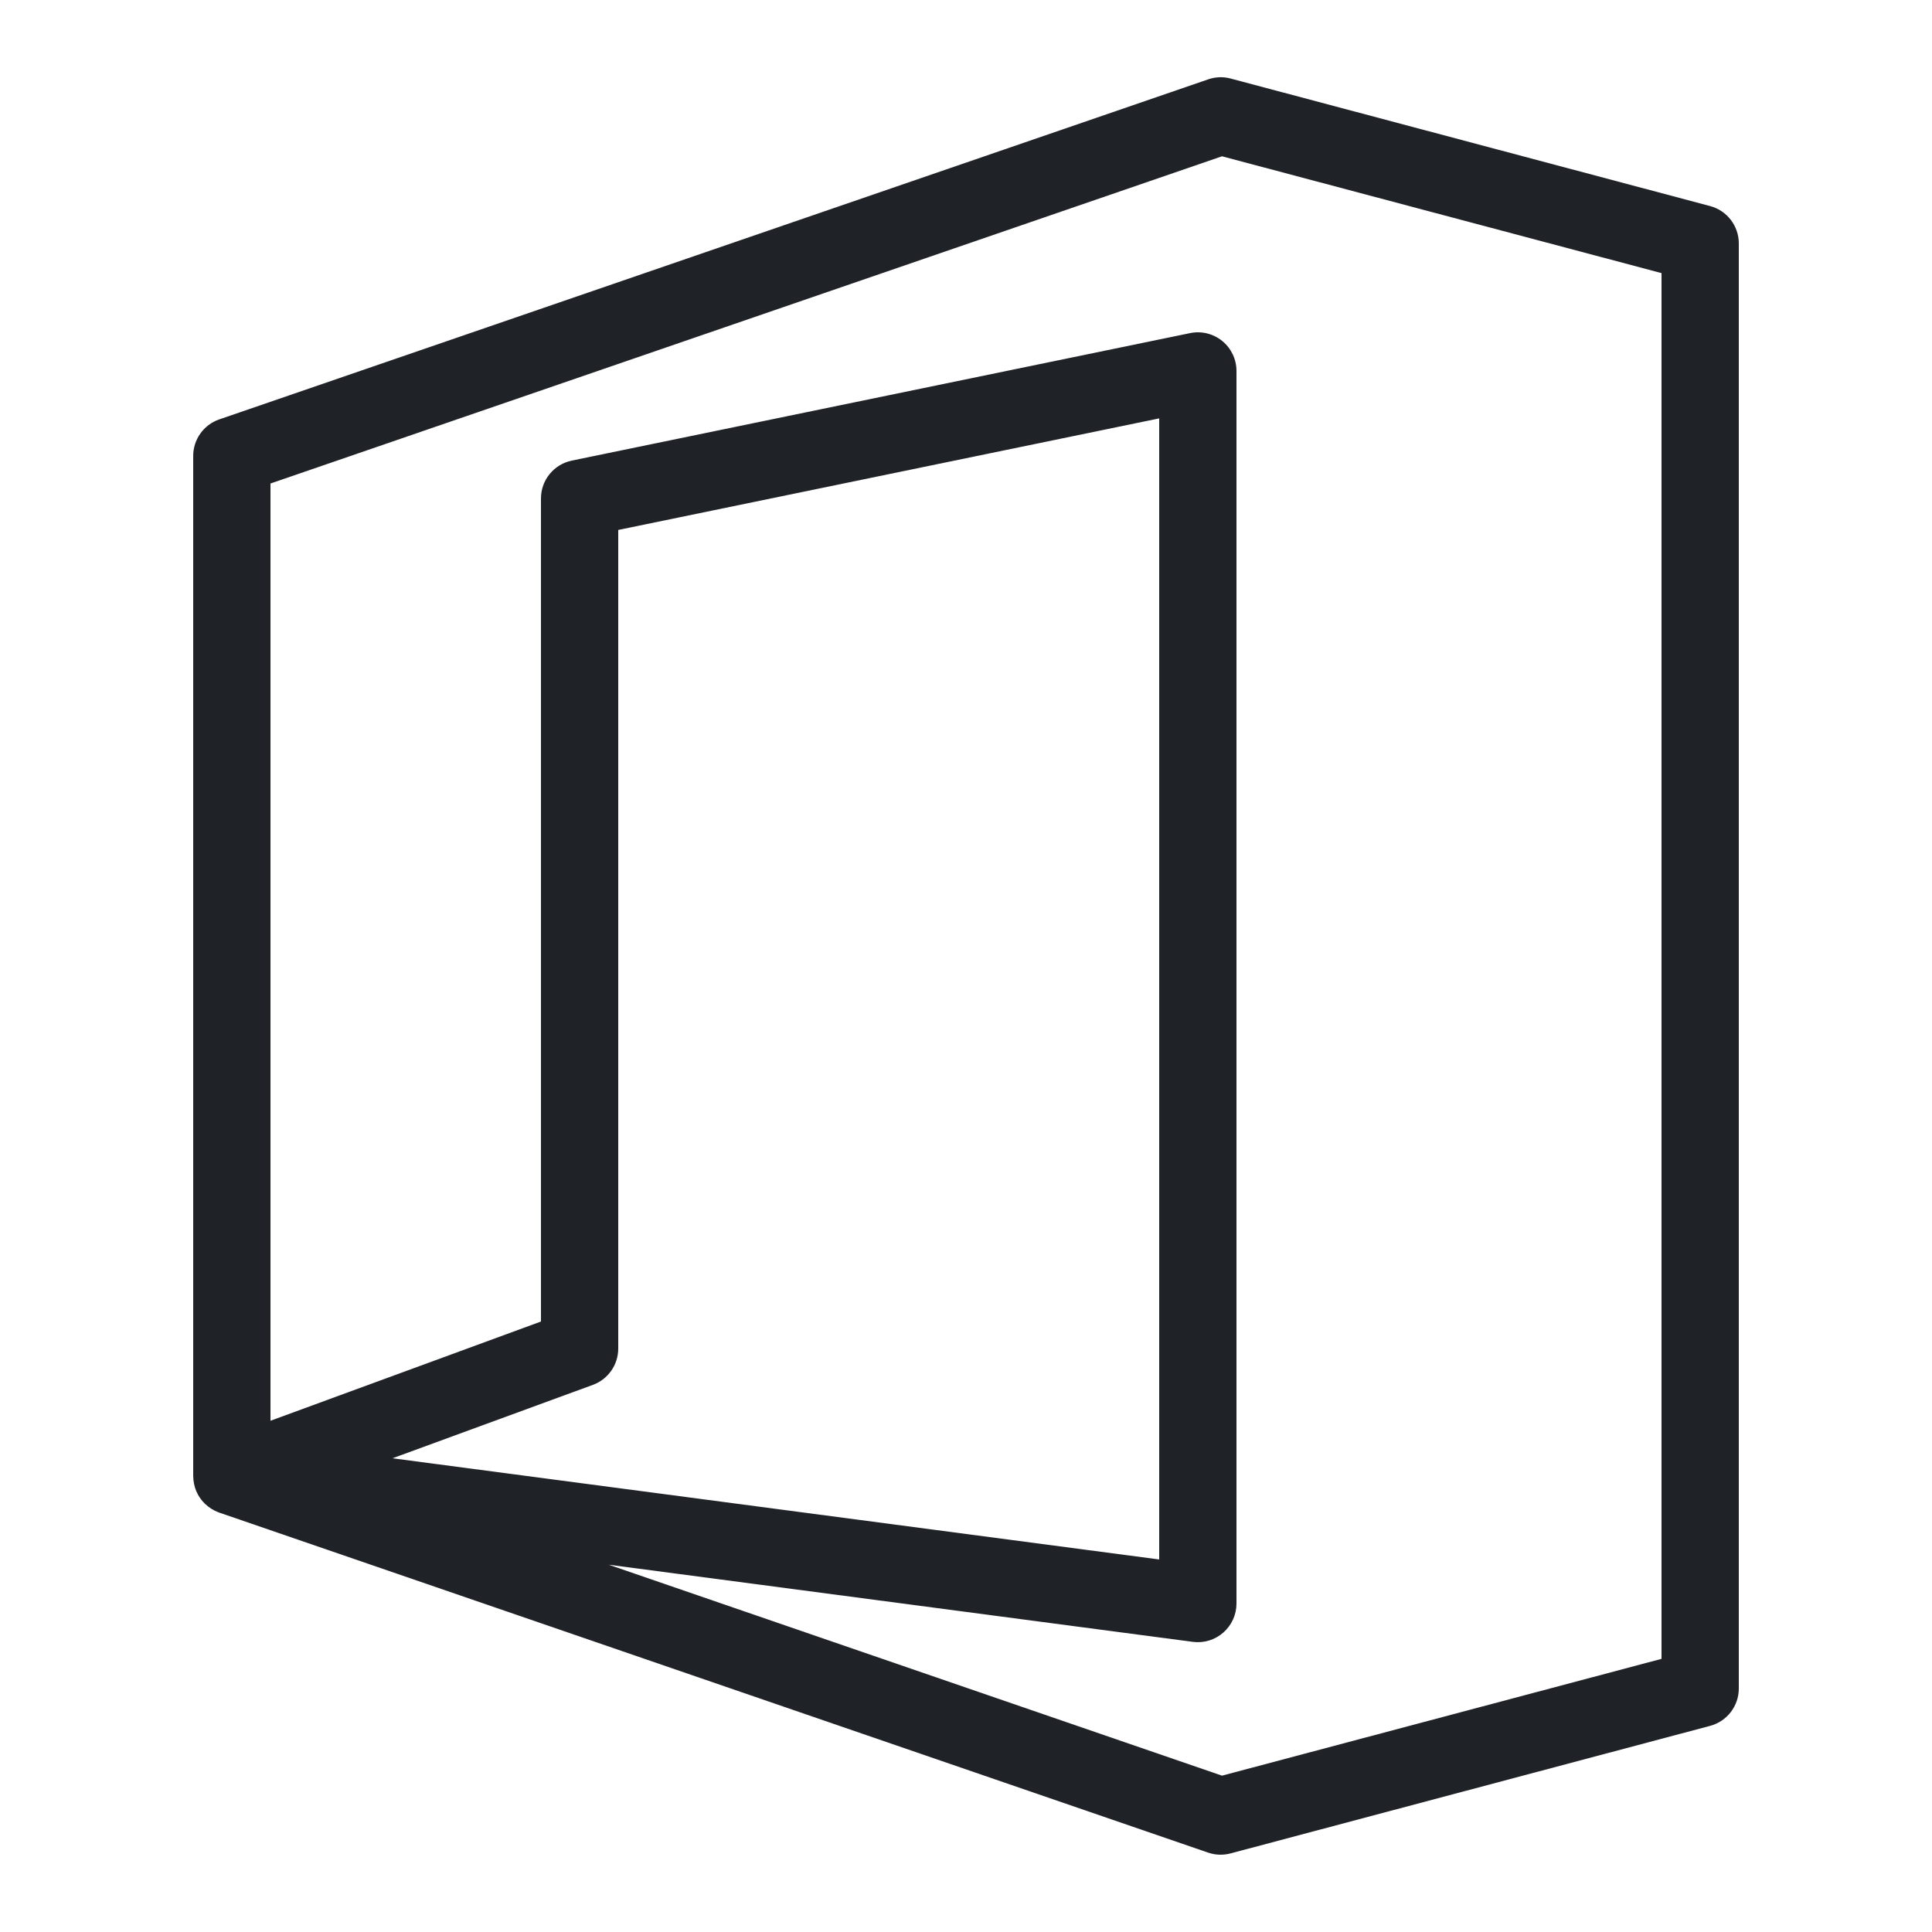 <svg xmlns="http://www.w3.org/2000/svg" xmlns:xlink="http://www.w3.org/1999/xlink" viewBox="0,0,256,256" width="100px" height="100px" fill-rule="nonzero"><g fill="#1F2328" fill-rule="nonzero" stroke="none" stroke-width="1" stroke-linecap="butt" stroke-linejoin="miter" stroke-miterlimit="10" stroke-dasharray="" stroke-dashoffset="0" font-family="none" font-weight="none" font-size="none" text-anchor="none" style="mix-blend-mode: normal"><g transform="scale(5.12,5.12)"><path d="M31.547,2c-0.097,0.004 -0.192,0.023 -0.283,0.055l-25.59,8.799c-0.404,0.139 -0.675,0.52 -0.674,0.947v26.398c0,0.033 0.002,0.067 0.006,0.1c0,0.001 0,0.001 0,0.002c0.007,0.066 0.02,0.13 0.039,0.193c0,0.001 0,0.001 0,0.002c0.02,0.064 0.046,0.125 0.078,0.184c0.048,0.087 0.108,0.167 0.18,0.236c0.024,0.023 0.05,0.046 0.076,0.066c0.052,0.042 0.108,0.079 0.168,0.109c0.029,0.015 0.059,0.029 0.09,0.041c0.001,0 0.001,0 0.002,0c0.012,0.005 0.023,0.009 0.035,0.014l25.59,8.799c0.188,0.065 0.39,0.072 0.582,0.021l12.412,-3.301c0.438,-0.117 0.742,-0.514 0.742,-0.967v-37.398c0,-0.453 -0.304,-0.85 -0.742,-0.967l-12.412,-3.301c-0.097,-0.026 -0.198,-0.037 -0.299,-0.033zM31.625,4.045l11.375,3.023v35.863l-11.375,3.023l-15.871,-5.459l15.115,1.996c0.286,0.038 0.574,-0.05 0.79,-0.24c0.217,-0.19 0.341,-0.464 0.341,-0.752v-31.9c-0,-0.3 -0.136,-0.585 -0.368,-0.774c-0.233,-0.19 -0.539,-0.265 -0.833,-0.204l-16,3.299c-0.465,0.096 -0.799,0.505 -0.799,0.98v21.301l-7,2.568v-24.256zM30,10.828v29.531l-19.842,-2.619l5.186,-1.9c0.394,-0.144 0.656,-0.52 0.656,-0.939v-21.186z"></path></g></g></svg>